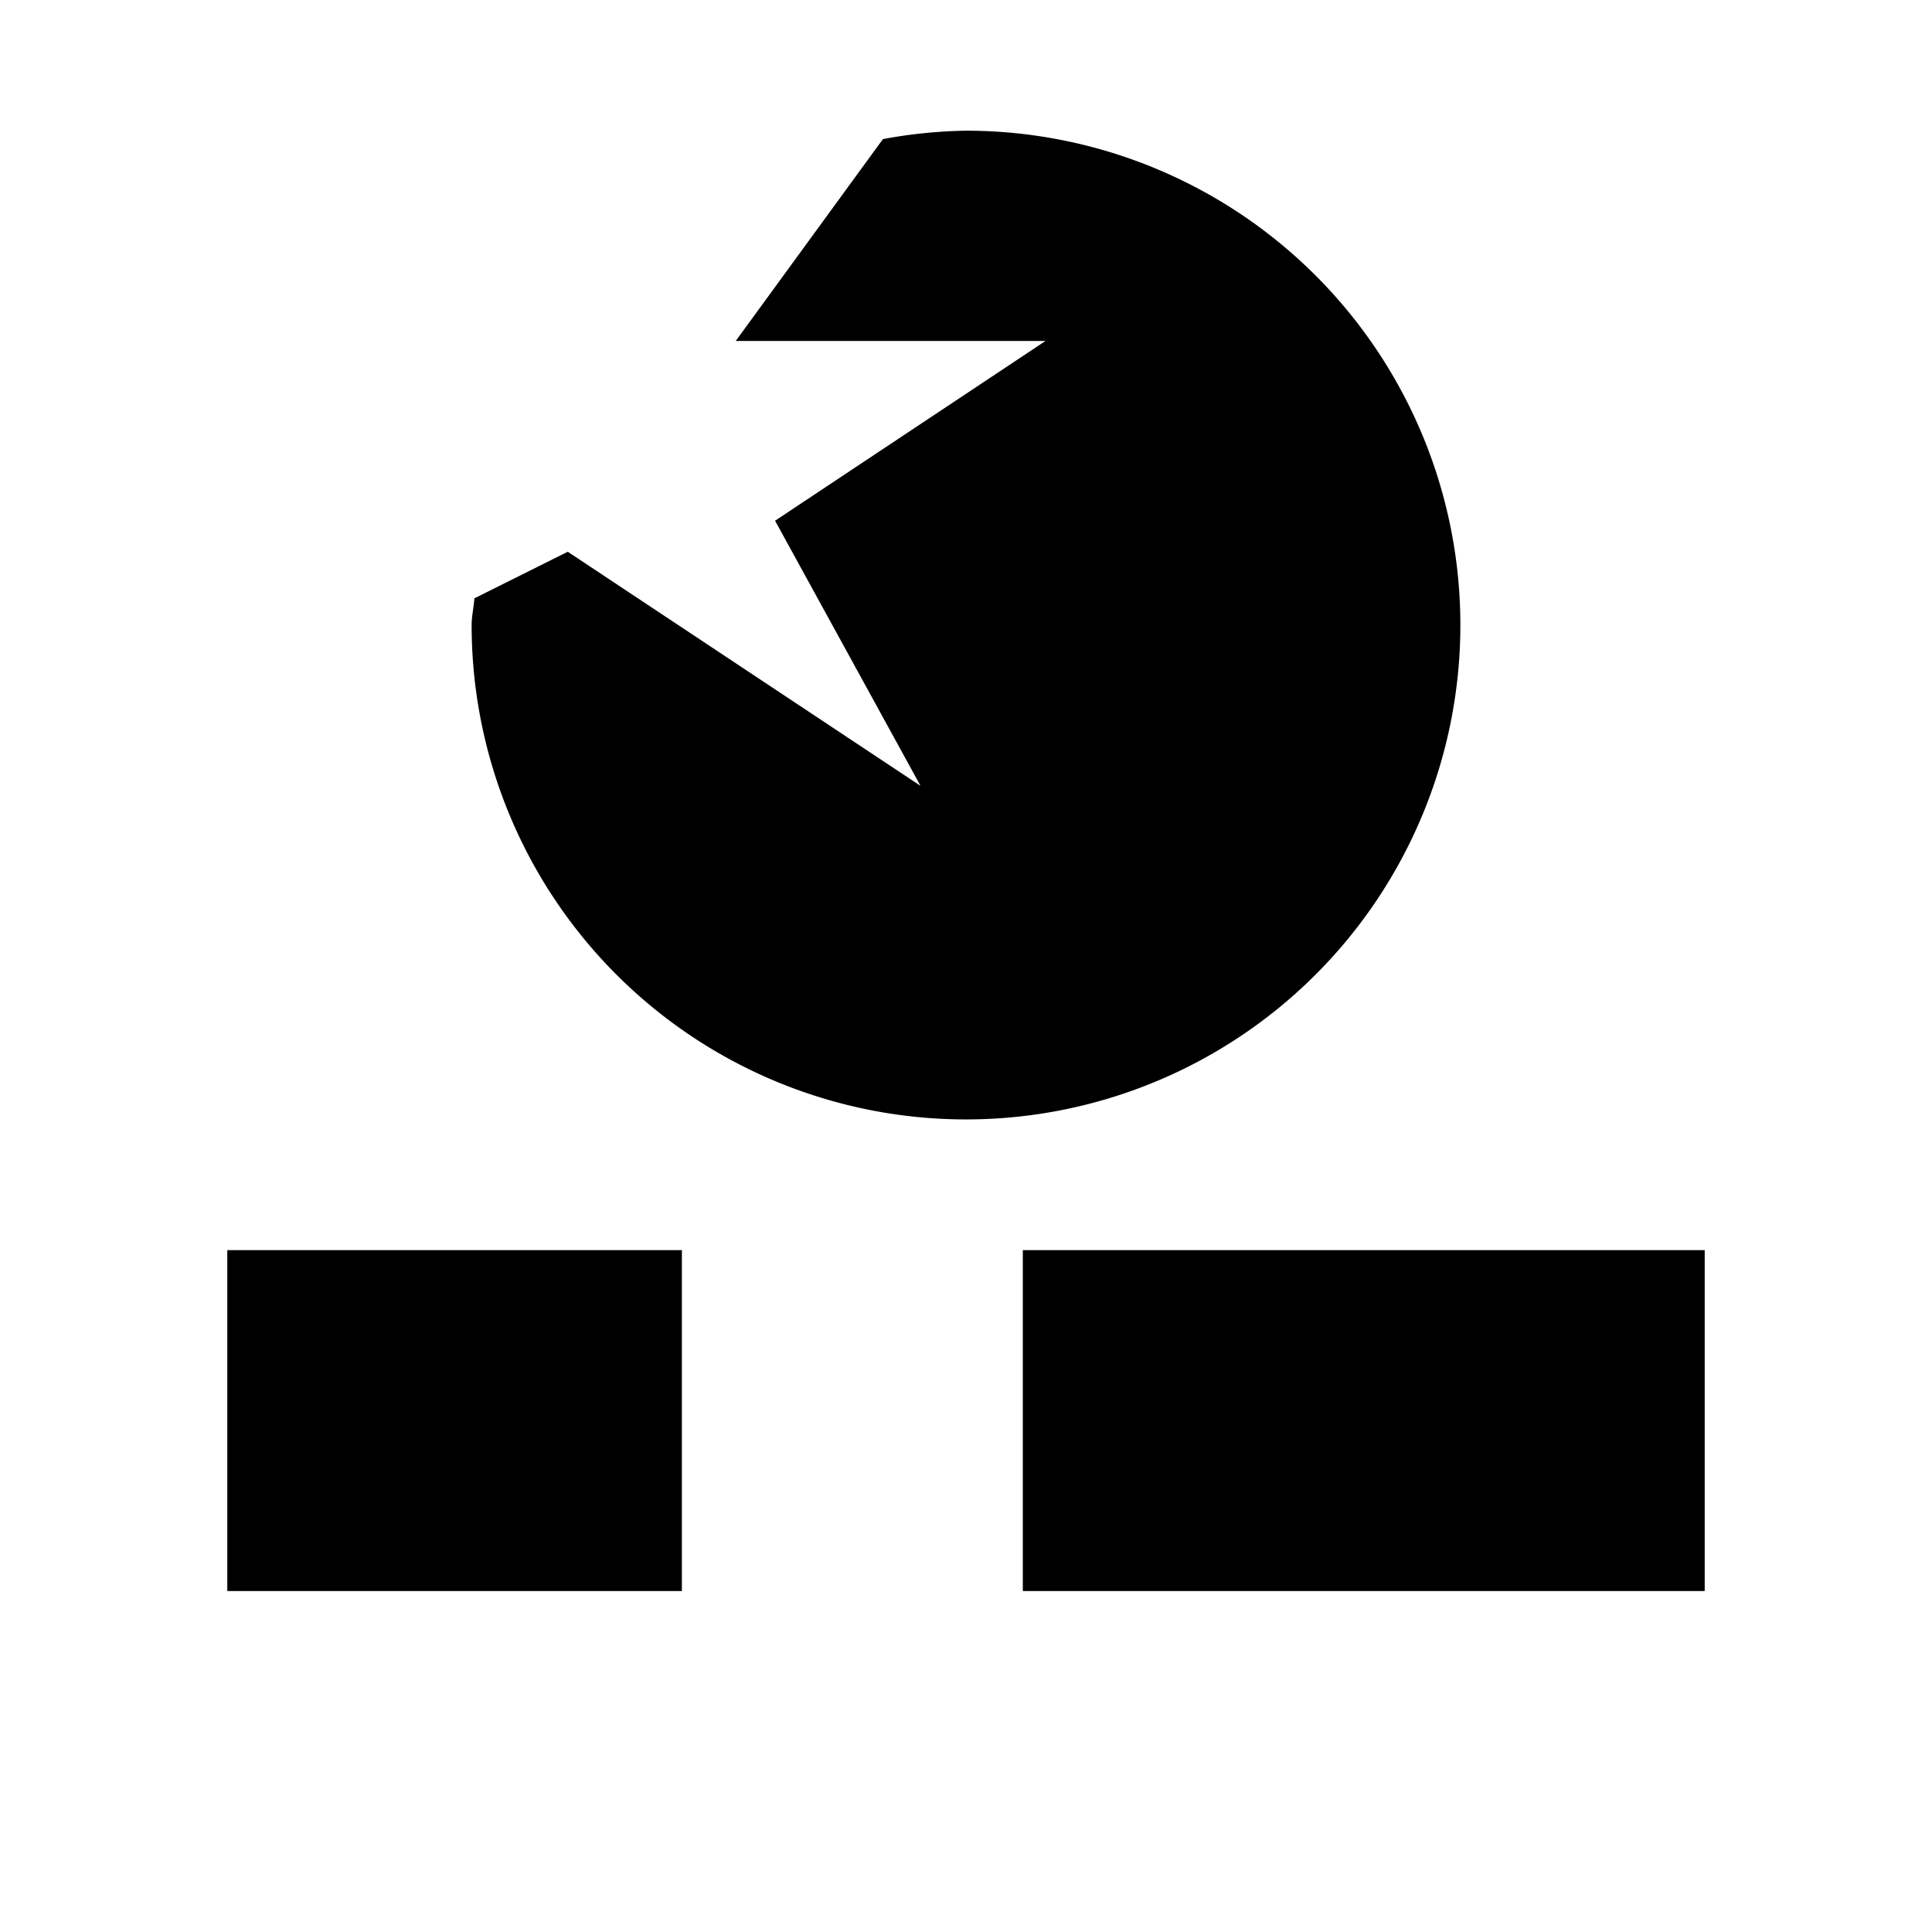 <svg xmlns="http://www.w3.org/2000/svg" viewBox="0 0 17 17"><path d="M9 11v3h6v-3zm-7 3h4v-3H2zM8.5 1.15a4.332 4.332 0 0 0-.731.074L6.474 3H9.2L6.82 4.582 8.1 6.915l-3.104-2.06-.822.41c-.005.08-.024.155-.024.235A4.35 4.35 0 1 0 8.5 1.15z"/></svg>